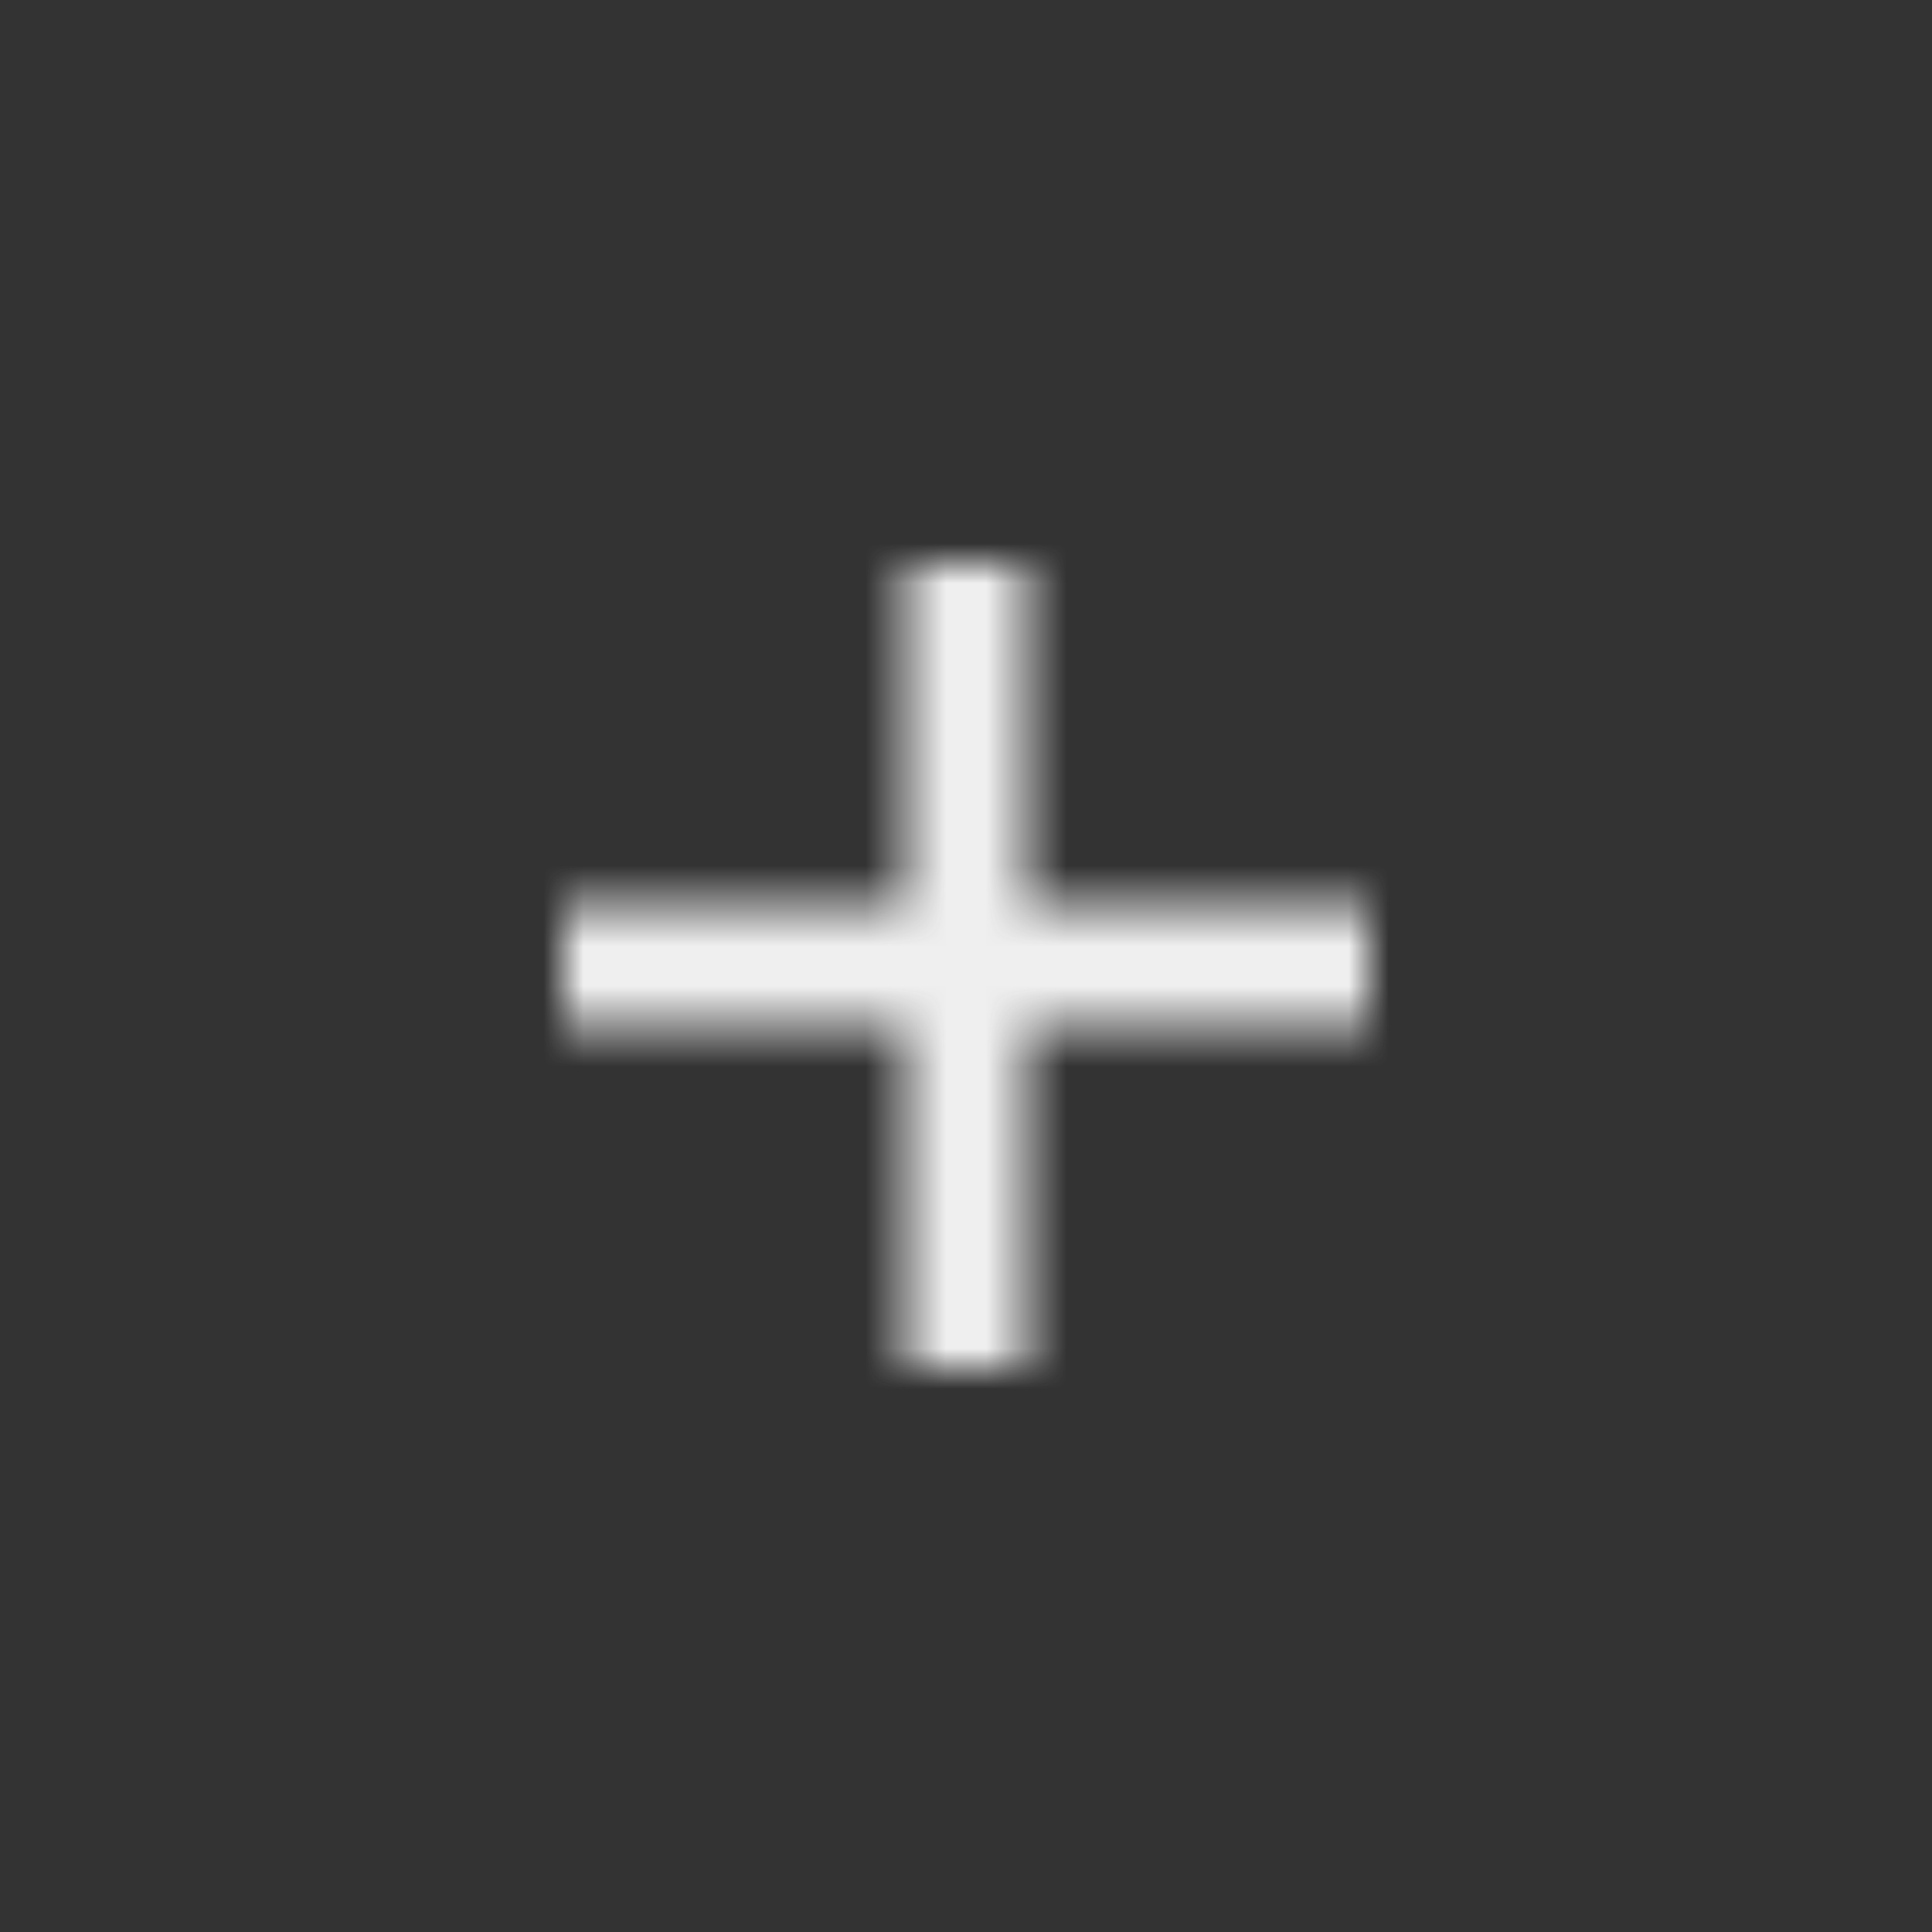 <?xml version="1.0" encoding="utf-8"?>
<!-- Generator: Adobe Illustrator 16.0.0, SVG Export Plug-In . SVG Version: 6.00 Build 0)  -->
<!DOCTYPE svg PUBLIC "-//W3C//DTD SVG 1.1//EN" "http://www.w3.org/Graphics/SVG/1.1/DTD/svg11.dtd">
<svg version="1.1" id="Add-circle-filled" xmlns="http://www.w3.org/2000/svg" xmlns:xlink="http://www.w3.org/1999/xlink" x="0px"
	 y="0px" width="48px" height="48px" viewBox="0 0 48 48" enable-background="new 0 0 48 48" xml:space="preserve">
<rect x="0" y="0" width="48" height="48" fill="#333333" stroke="none"/>
<defs>
	<filter id="Adobe_OpacityMaskFilter" filterUnits="userSpaceOnUse" x="4" y="4" width="40" height="40">
		
			<feColorMatrix  type="matrix" values="-1 0 0 0 1  0 -1 0 0 1  0 0 -1 0 1  0 0 0 1 0" color-interpolation-filters="sRGB" result="source"/>
		<feFlood  style="flood-color:white;flood-opacity:1" result="back"/>
		<feBlend  in="source" in2="back" mode="normal"/>
	</filter>
</defs>
<mask maskUnits="userSpaceOnUse" x="4" y="4" width="40" height="40" id="SVGID_1_">
	<g filter="url(#Adobe_OpacityMaskFilter)">
		<path fill="none" stroke="#FFFFFF" stroke-width="3" stroke-miterlimit="10" d="M24.001,14v20 M14,24h20"/>
	</g>
</mask>
<circle mask="url(#SVGID_1_)" fill="#EFEFEF" cx="24" cy="24" r="20"/>
</svg>
